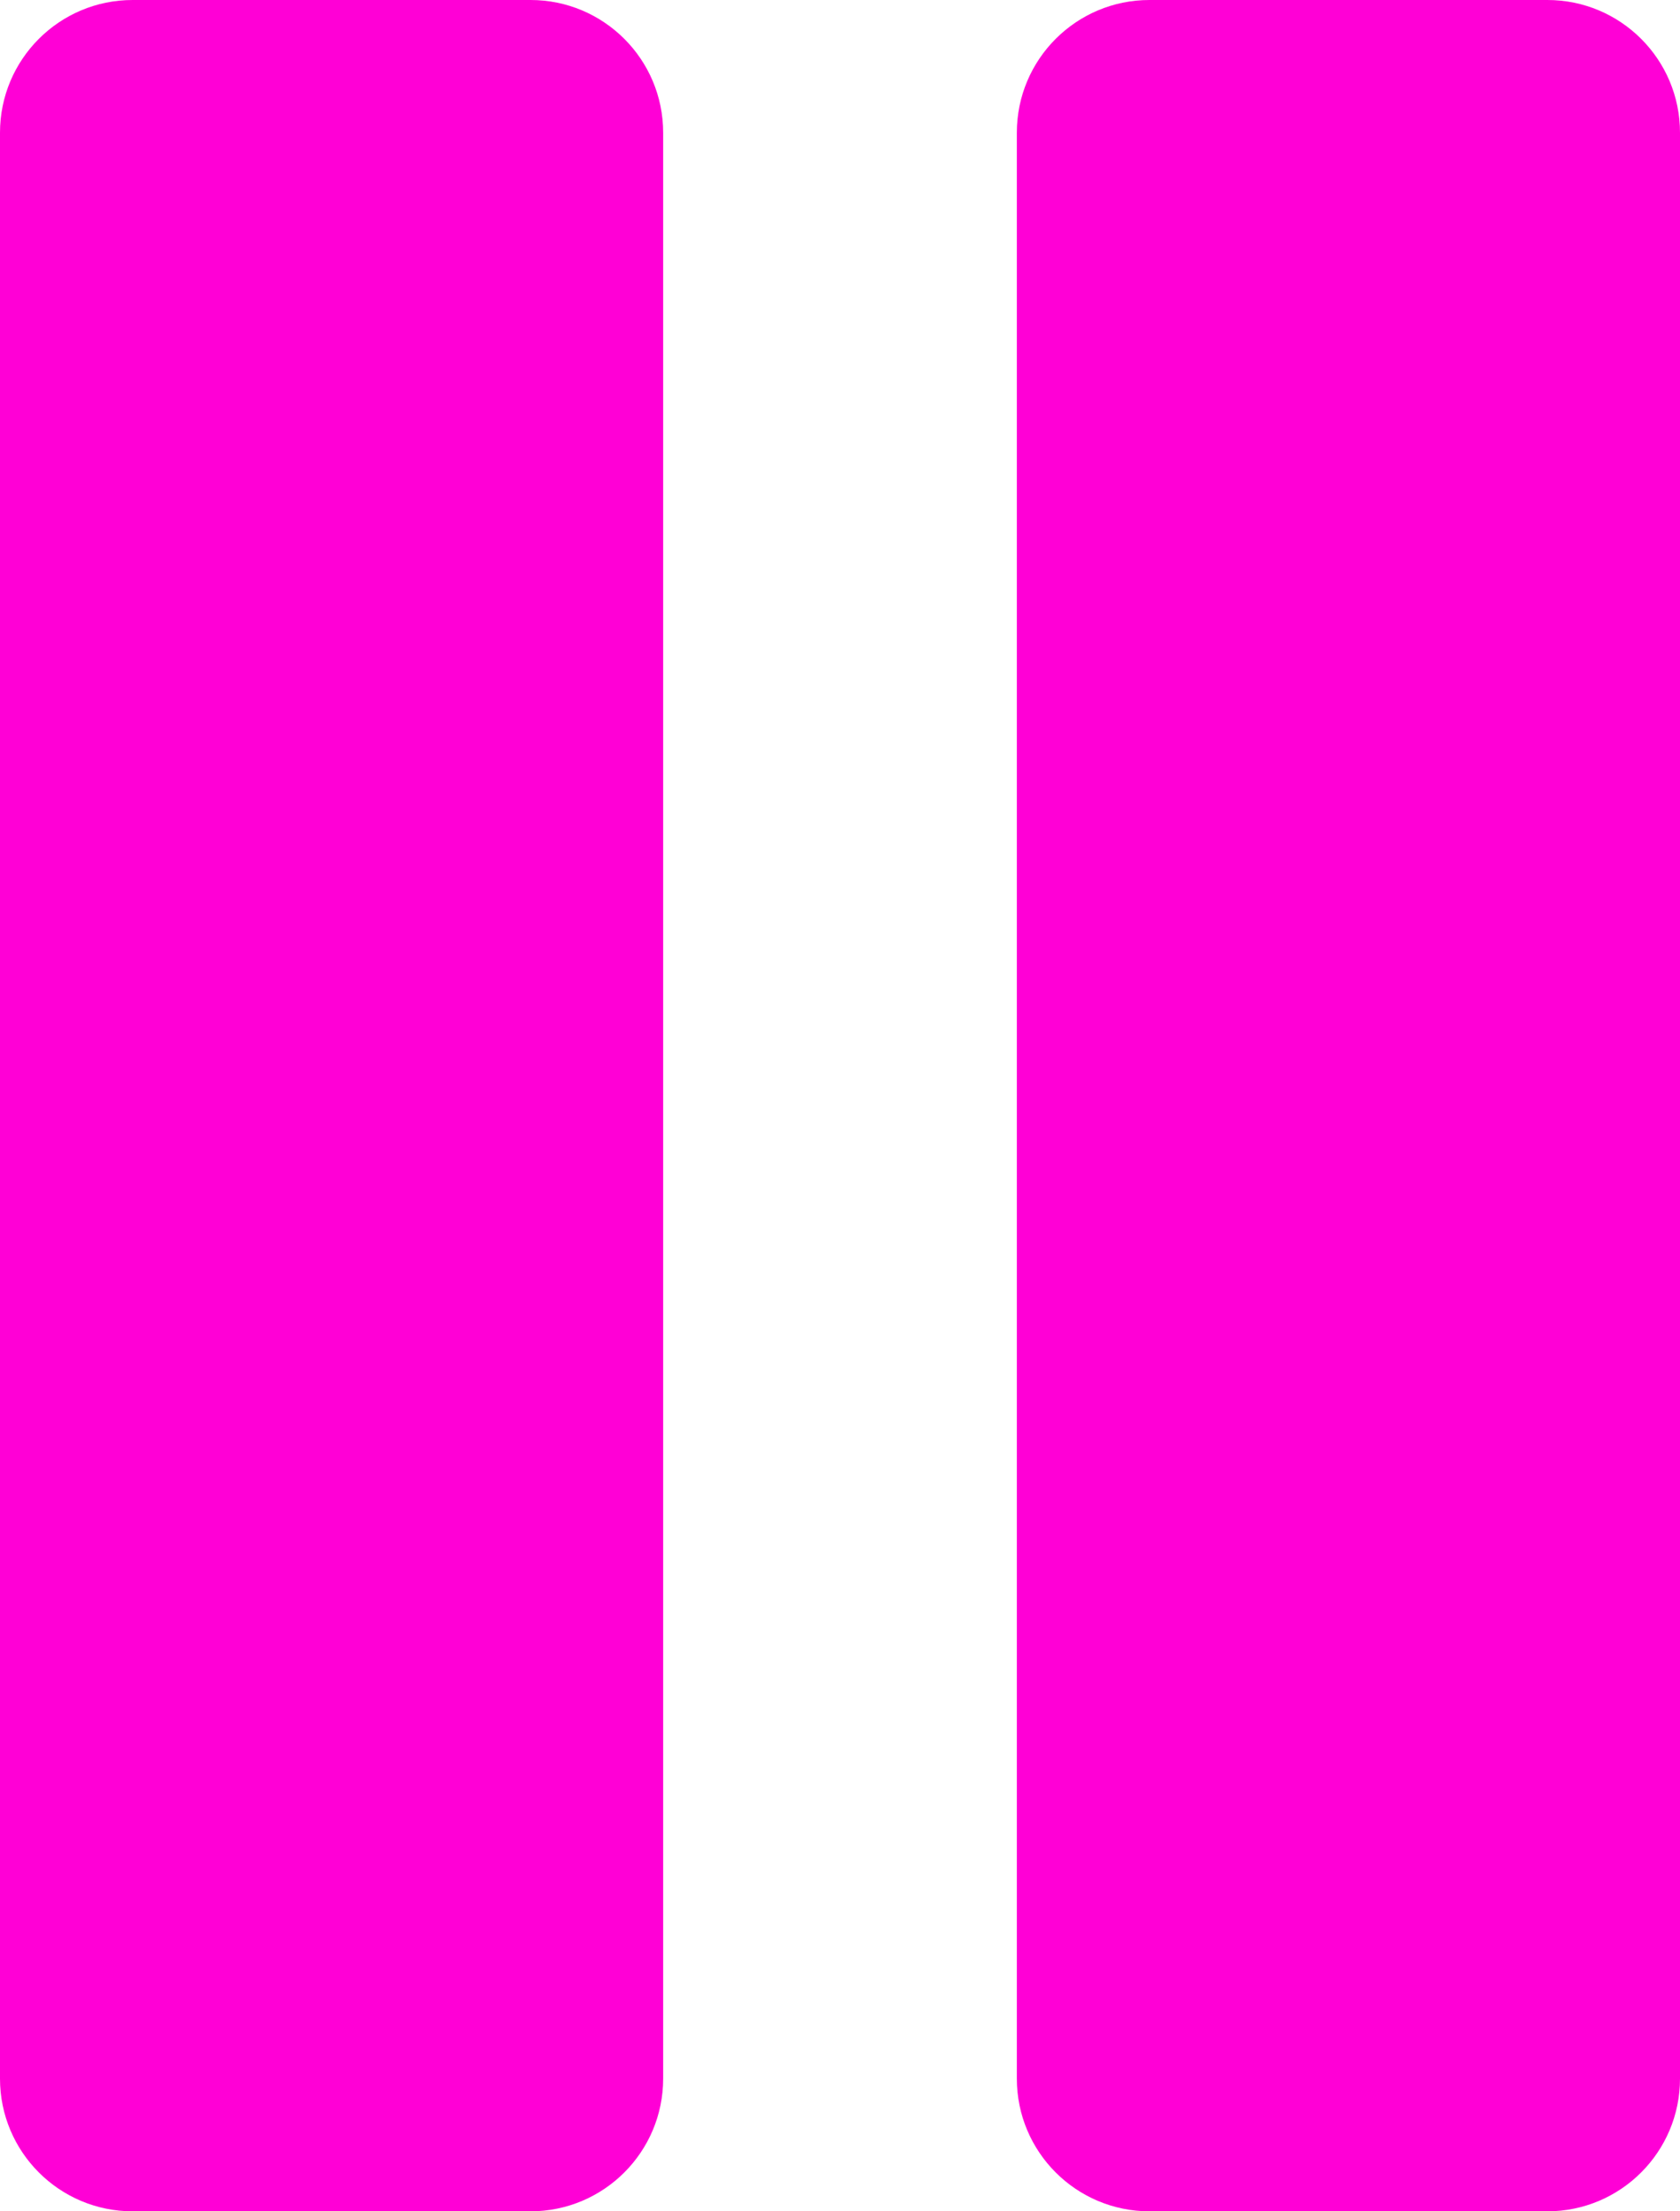<svg width="38" height="50" viewBox="0 0 38 50" fill="none" xmlns="http://www.w3.org/2000/svg">
<path fill-rule="evenodd" clip-rule="evenodd" d="M3 0C1.343 0 0 1.343 0 3V47C0 48.657 1.343 50 3 50H12C13.657 50 15 48.657 15 47V3C15 1.343 13.657 0 12 0H3ZM26 0C24.343 0 23 1.343 23 3V47C23 48.657 24.343 50 26 50H35C36.657 50 38 48.657 38 47V3C38 1.343 36.657 0 35 0H26Z" fill="#FF00D6"/>
</svg>
